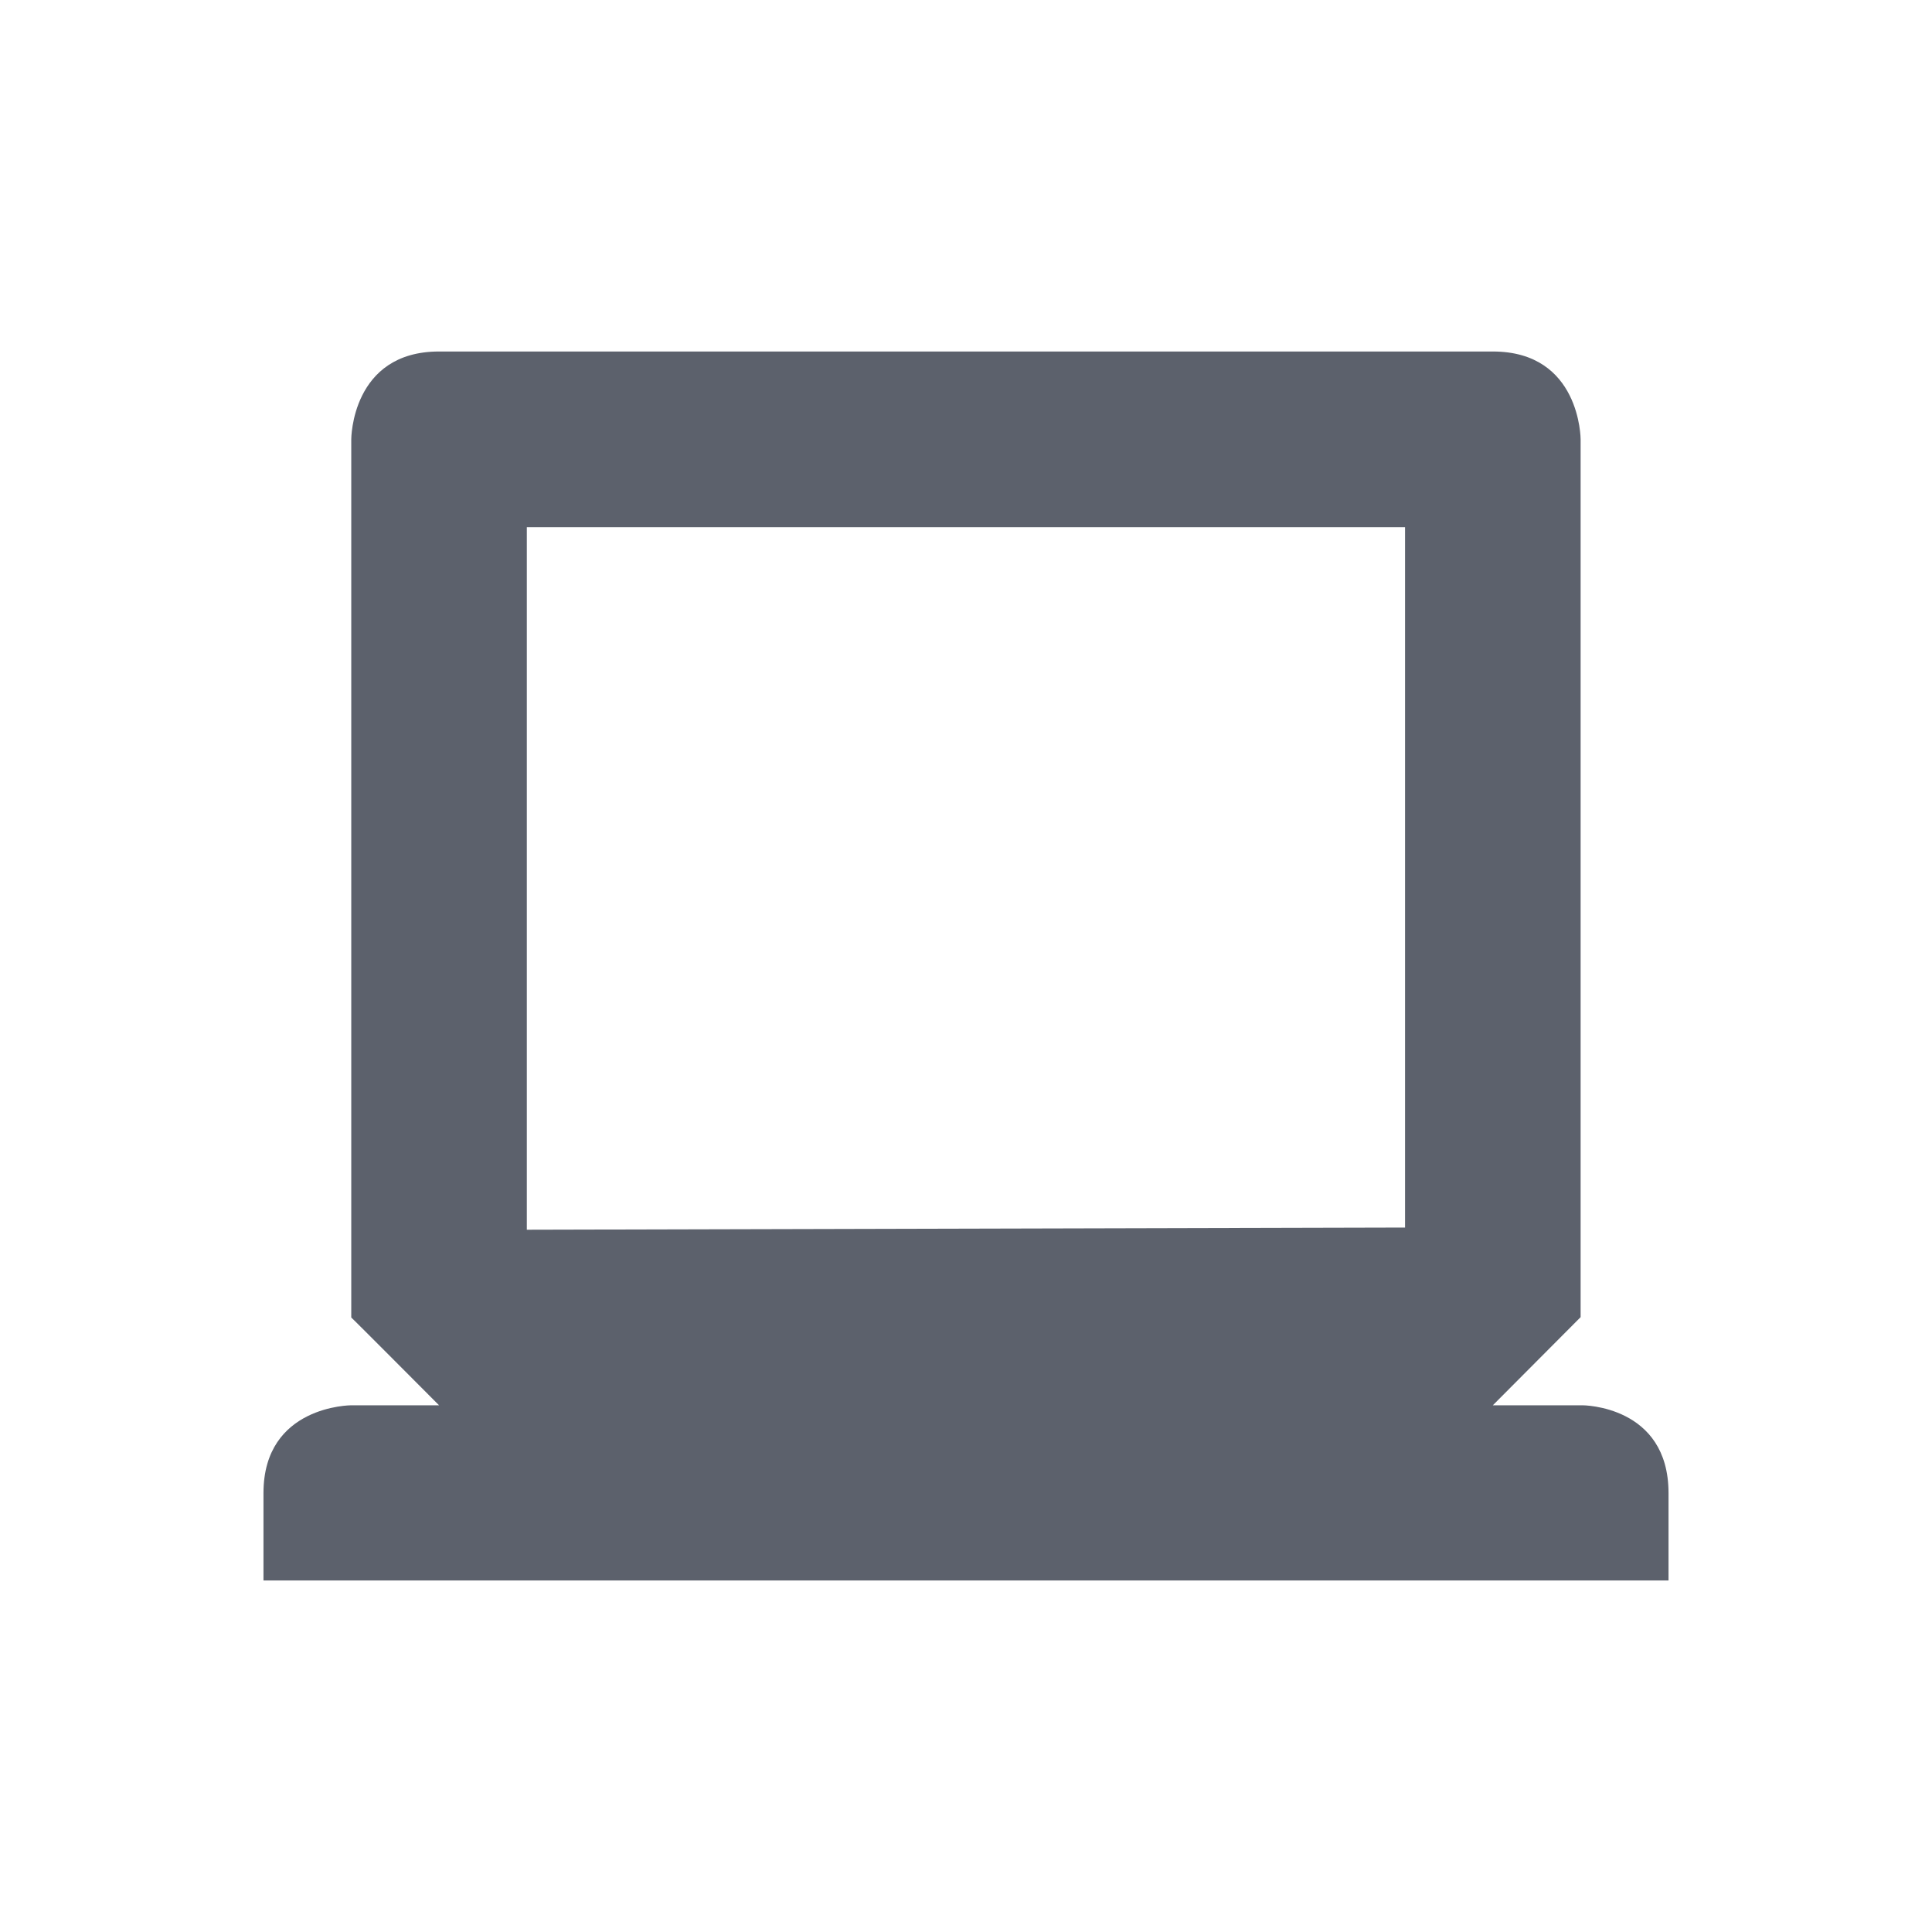 <svg height="22" viewBox="0 0 16 16" width="22" xmlns="http://www.w3.org/2000/svg"><path d="m3.636 2.911c-.727 0-.727.727-.727.727v7.273c0-.003.727.727.727.727h-.727s-.727 0-.727.727v.724h11.636v-.724c0-.727-.712-.727-.712-.727h-.743l.727-.73v-7.27s0-.727-.727-.727zm.727 1.455h7.273v5.8l-7.273.018z" fill="#5c616c" stroke-width=".727"/></svg>